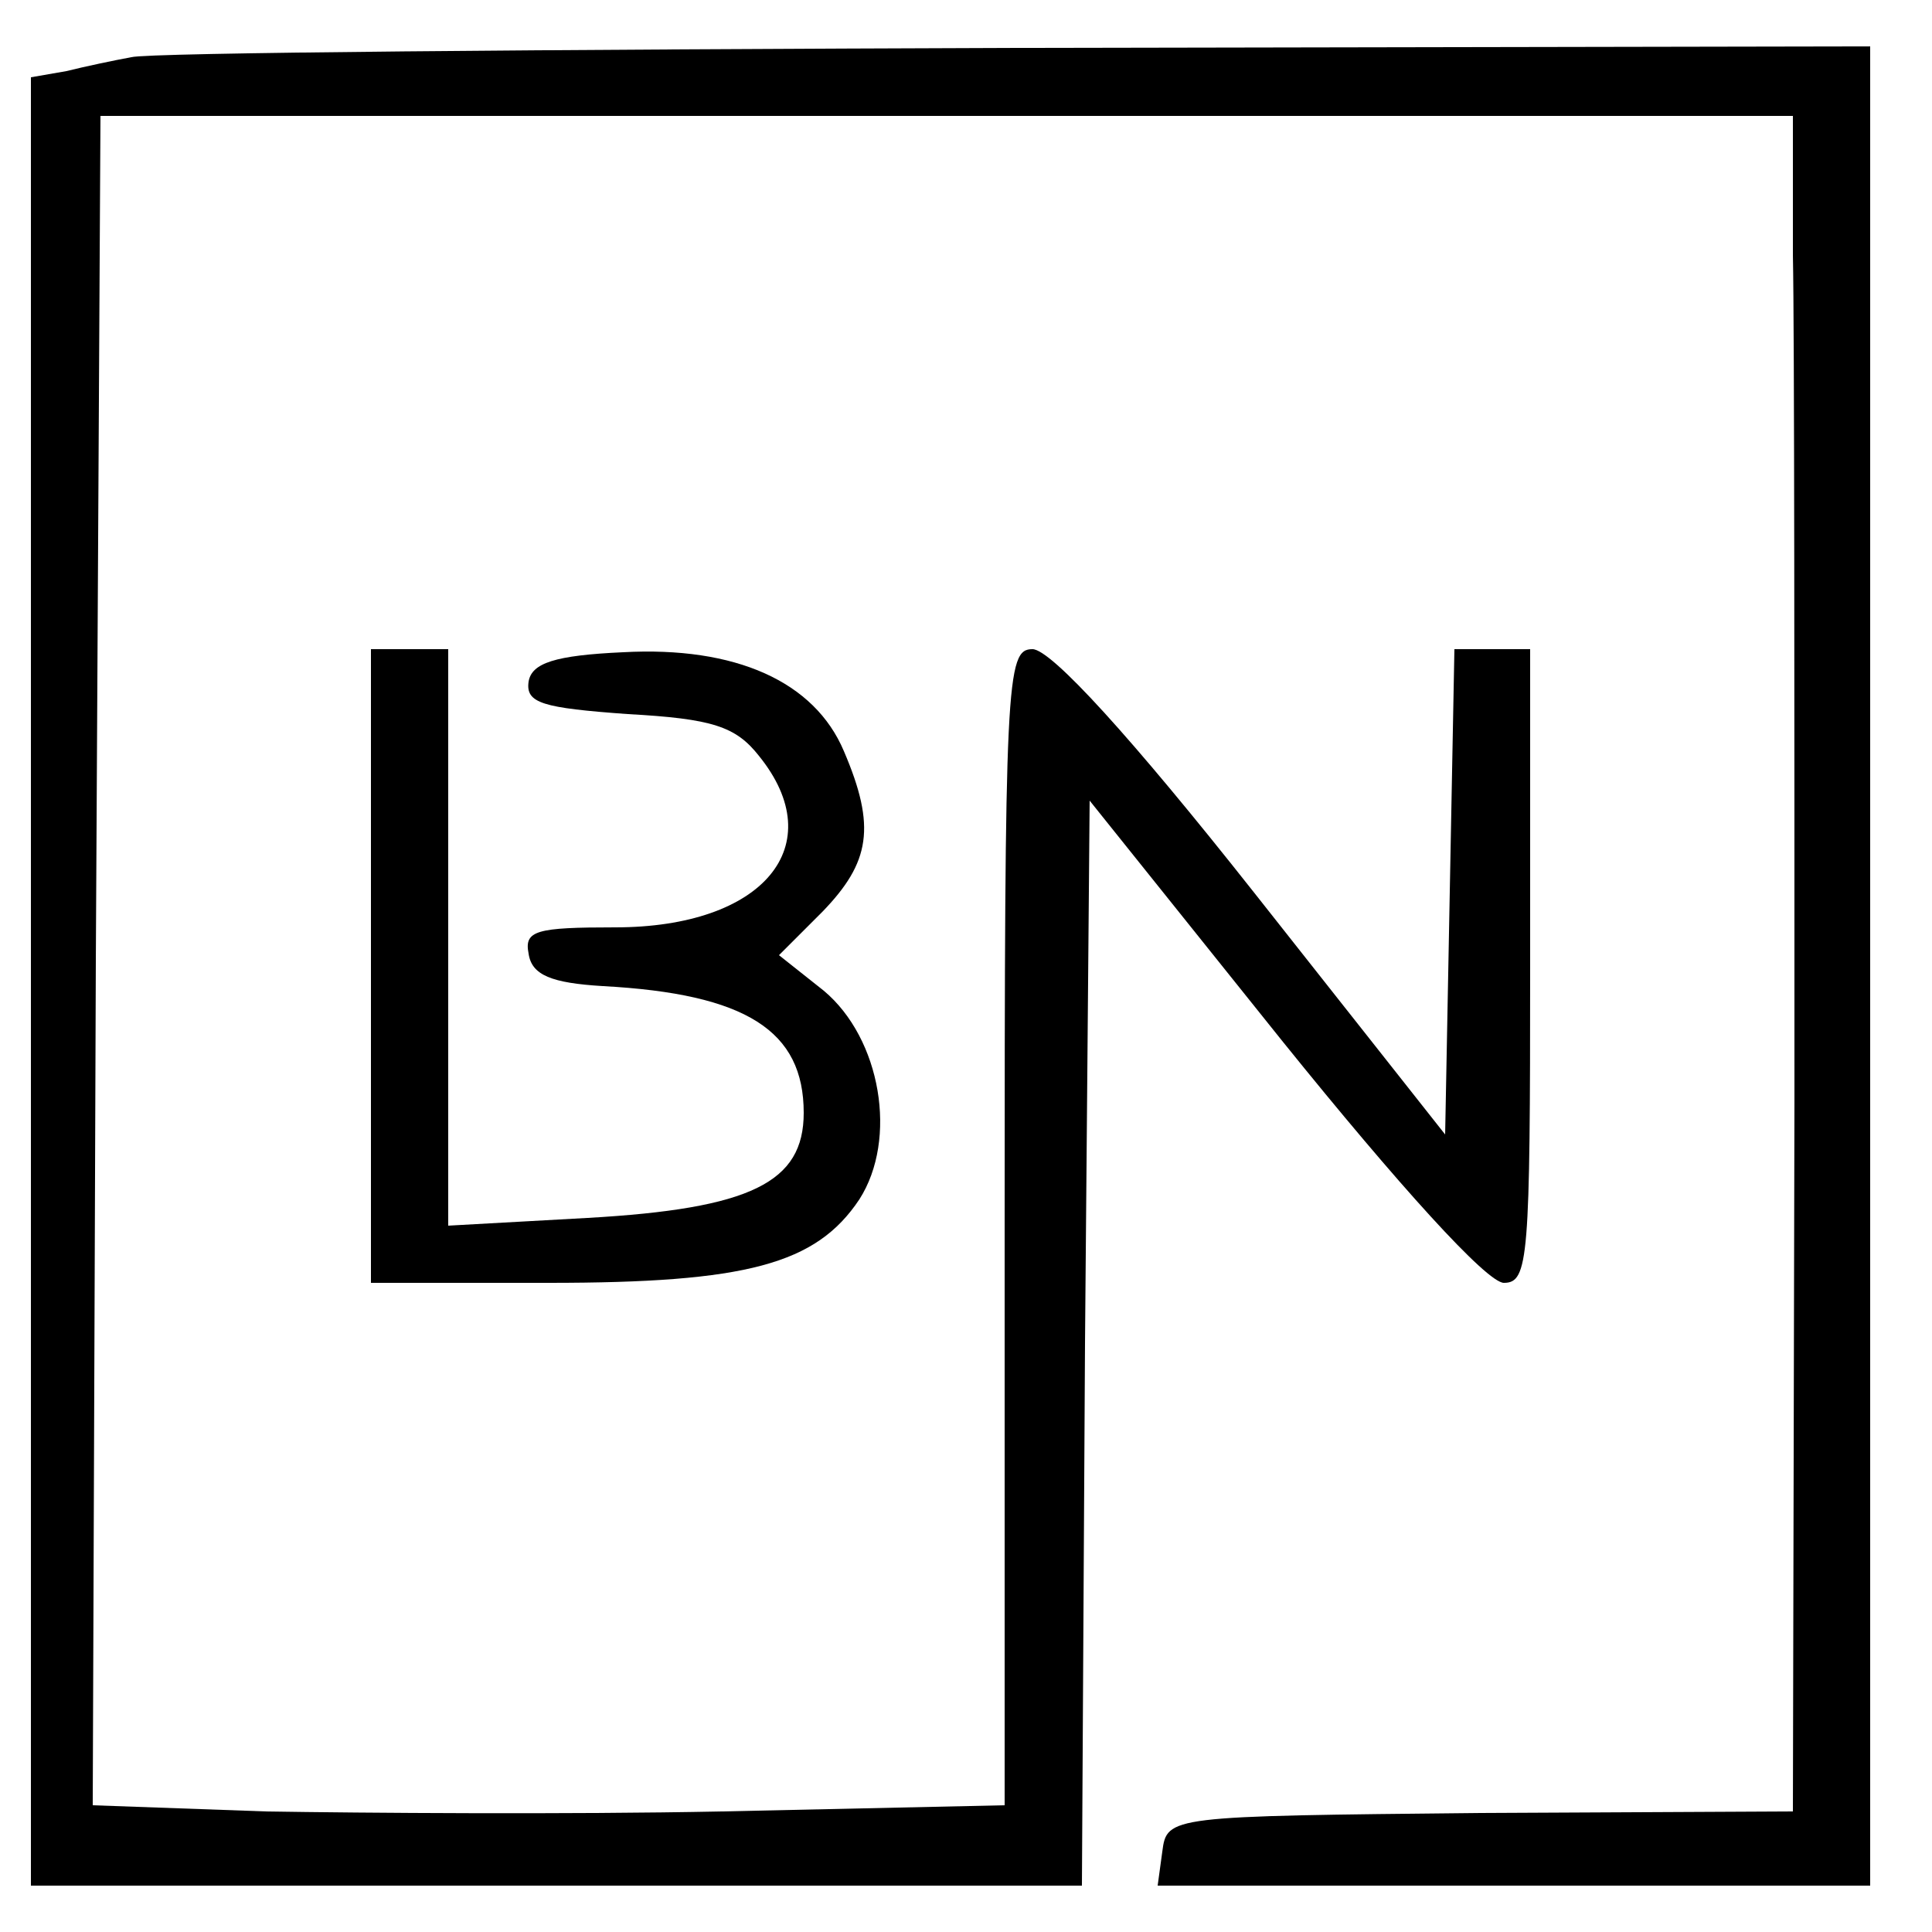 <?xml version="1.0" standalone="no"?>
<!DOCTYPE svg PUBLIC "-//W3C//DTD SVG 20010904//EN"
 "http://www.w3.org/TR/2001/REC-SVG-20010904/DTD/svg10.dtd">
<svg version="1.0" xmlns="http://www.w3.org/2000/svg"
 width="125pt" height="125pt" viewBox="0 0 125 125"
 preserveAspectRatio="xMidYMid meet">

<g transform="translate(0,125) scale(0.1,-0.1)"
fill="#000000" stroke="none">
<path d="M85 1213 c-11 -2 -30 -6 -42 -9 l-23 -4 0 -585 0 -585 340 0 340 0 2
351 3 351 125 -156 c75 -93 132 -156 143 -156 16 0 17 16 17 205 l0 205 -25 0
-24 0 -3 -157 -3 -157 -124 157 c-79 100 -131 157 -143 157 -17 0 -18 -19 -18
-374 l0 -374 -183 -4 c-100 -2 -233 -1 -295 0 l-112 4 2 546 3 547 547 0 548
0 0 -90 c1 -49 1 -296 1 -548 l-1 -459 -202 -1 c-202 -2 -203 -2 -206 -25 l-3
-22 230 0 231 0 0 595 0 595 -552 -1 c-304 -1 -562 -3 -573 -6z"/>
<path d="M240 625 l0 -205 115 0 c128 0 173 12 201 54 25 39 14 104 -23 135
l-29 23 28 28 c31 32 35 55 14 104 -19 45 -70 68 -143 64 -44 -2 -59 -7 -61
-19 -2 -14 9 -17 64 -21 55 -3 70 -8 85 -27 47 -58 3 -111 -93 -111 -51 0 -59
-2 -56 -17 2 -14 15 -19 48 -21 93 -5 130 -29 130 -82 0 -45 -34 -62 -140 -68
l-90 -5 0 187 0 186 -25 0 -25 0 0 -205z"/>
</g>
</svg>
